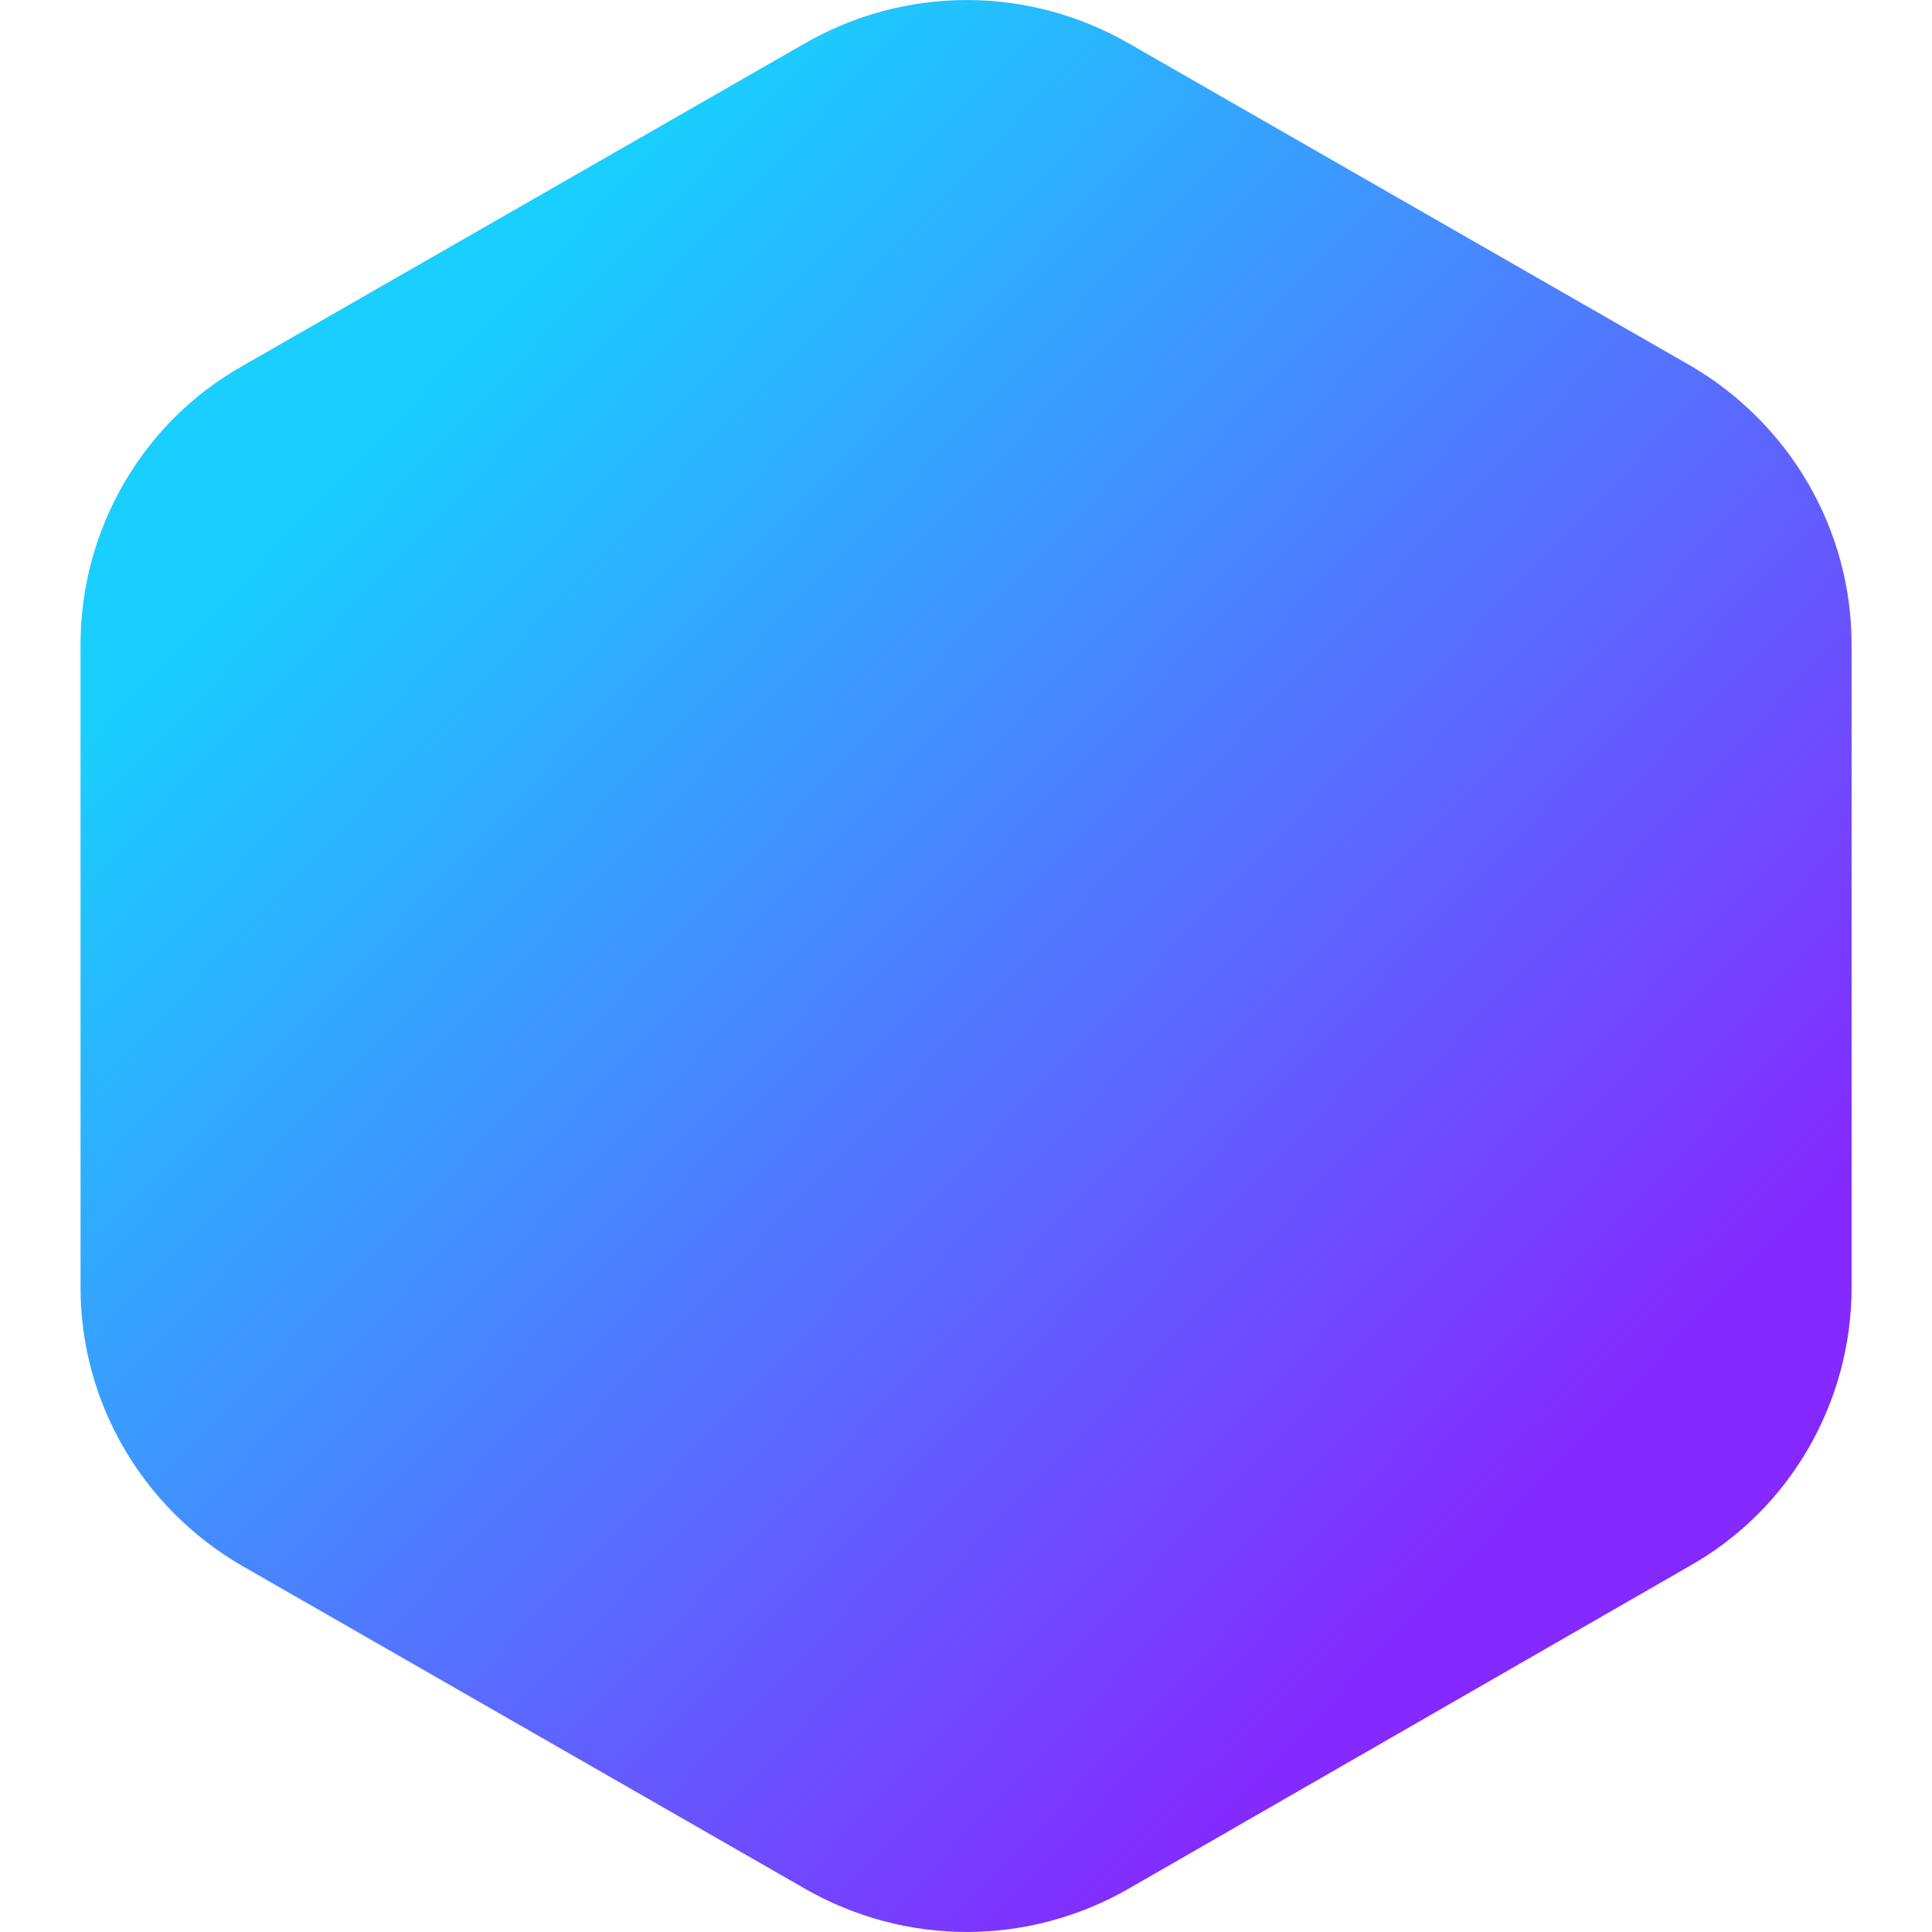 <?xml version="1.0" encoding="UTF-8"?>
<svg width="16px" height="16px" viewBox="0 0 16 16" version="1.1" xmlns="http://www.w3.org/2000/svg" xmlns:xlink="http://www.w3.org/1999/xlink">
    <title>Fill 1</title>
    <defs>
        <linearGradient x1="23.422%" y1="15.265%" x2="82.783%" y2="78.367%" id="linearGradient-1">
            <stop stop-color="#19CFFF" offset="0%"></stop>
            <stop stop-color="#8429FF" offset="100%"></stop>
        </linearGradient>
    </defs>
    <g id="典型页面交互新修改（2023-11-09）" stroke="none" stroke-width="1" fill="none" fill-rule="evenodd">
        <g id="icon-合集" transform="translate(-89, -61)" fill="url(#linearGradient-1)" fill-rule="nonzero">
            <g id="logo小" transform="translate(89, 61)">
                <g id="编组" transform="translate(0.667, 0)">
                    <path d="M14.667,10.663 C14.667,11.612 14.158,12.502 13.322,12.971 L8.684,15.639 C7.848,16.12 6.831,16.12 5.995,15.639 L1.344,12.971 C0.509,12.49 0,11.612 0,10.663 L0,5.337 C0,4.388 0.509,3.498 1.344,3.029 L5.995,0.361 C6.831,-0.12 7.848,-0.12 8.684,0.361 L13.334,3.029 C14.158,3.51 14.667,4.388 14.667,5.337 L14.667,10.663 Z" id="Fill-1"></path>
                </g>
            </g>
        </g>
    </g>
</svg>